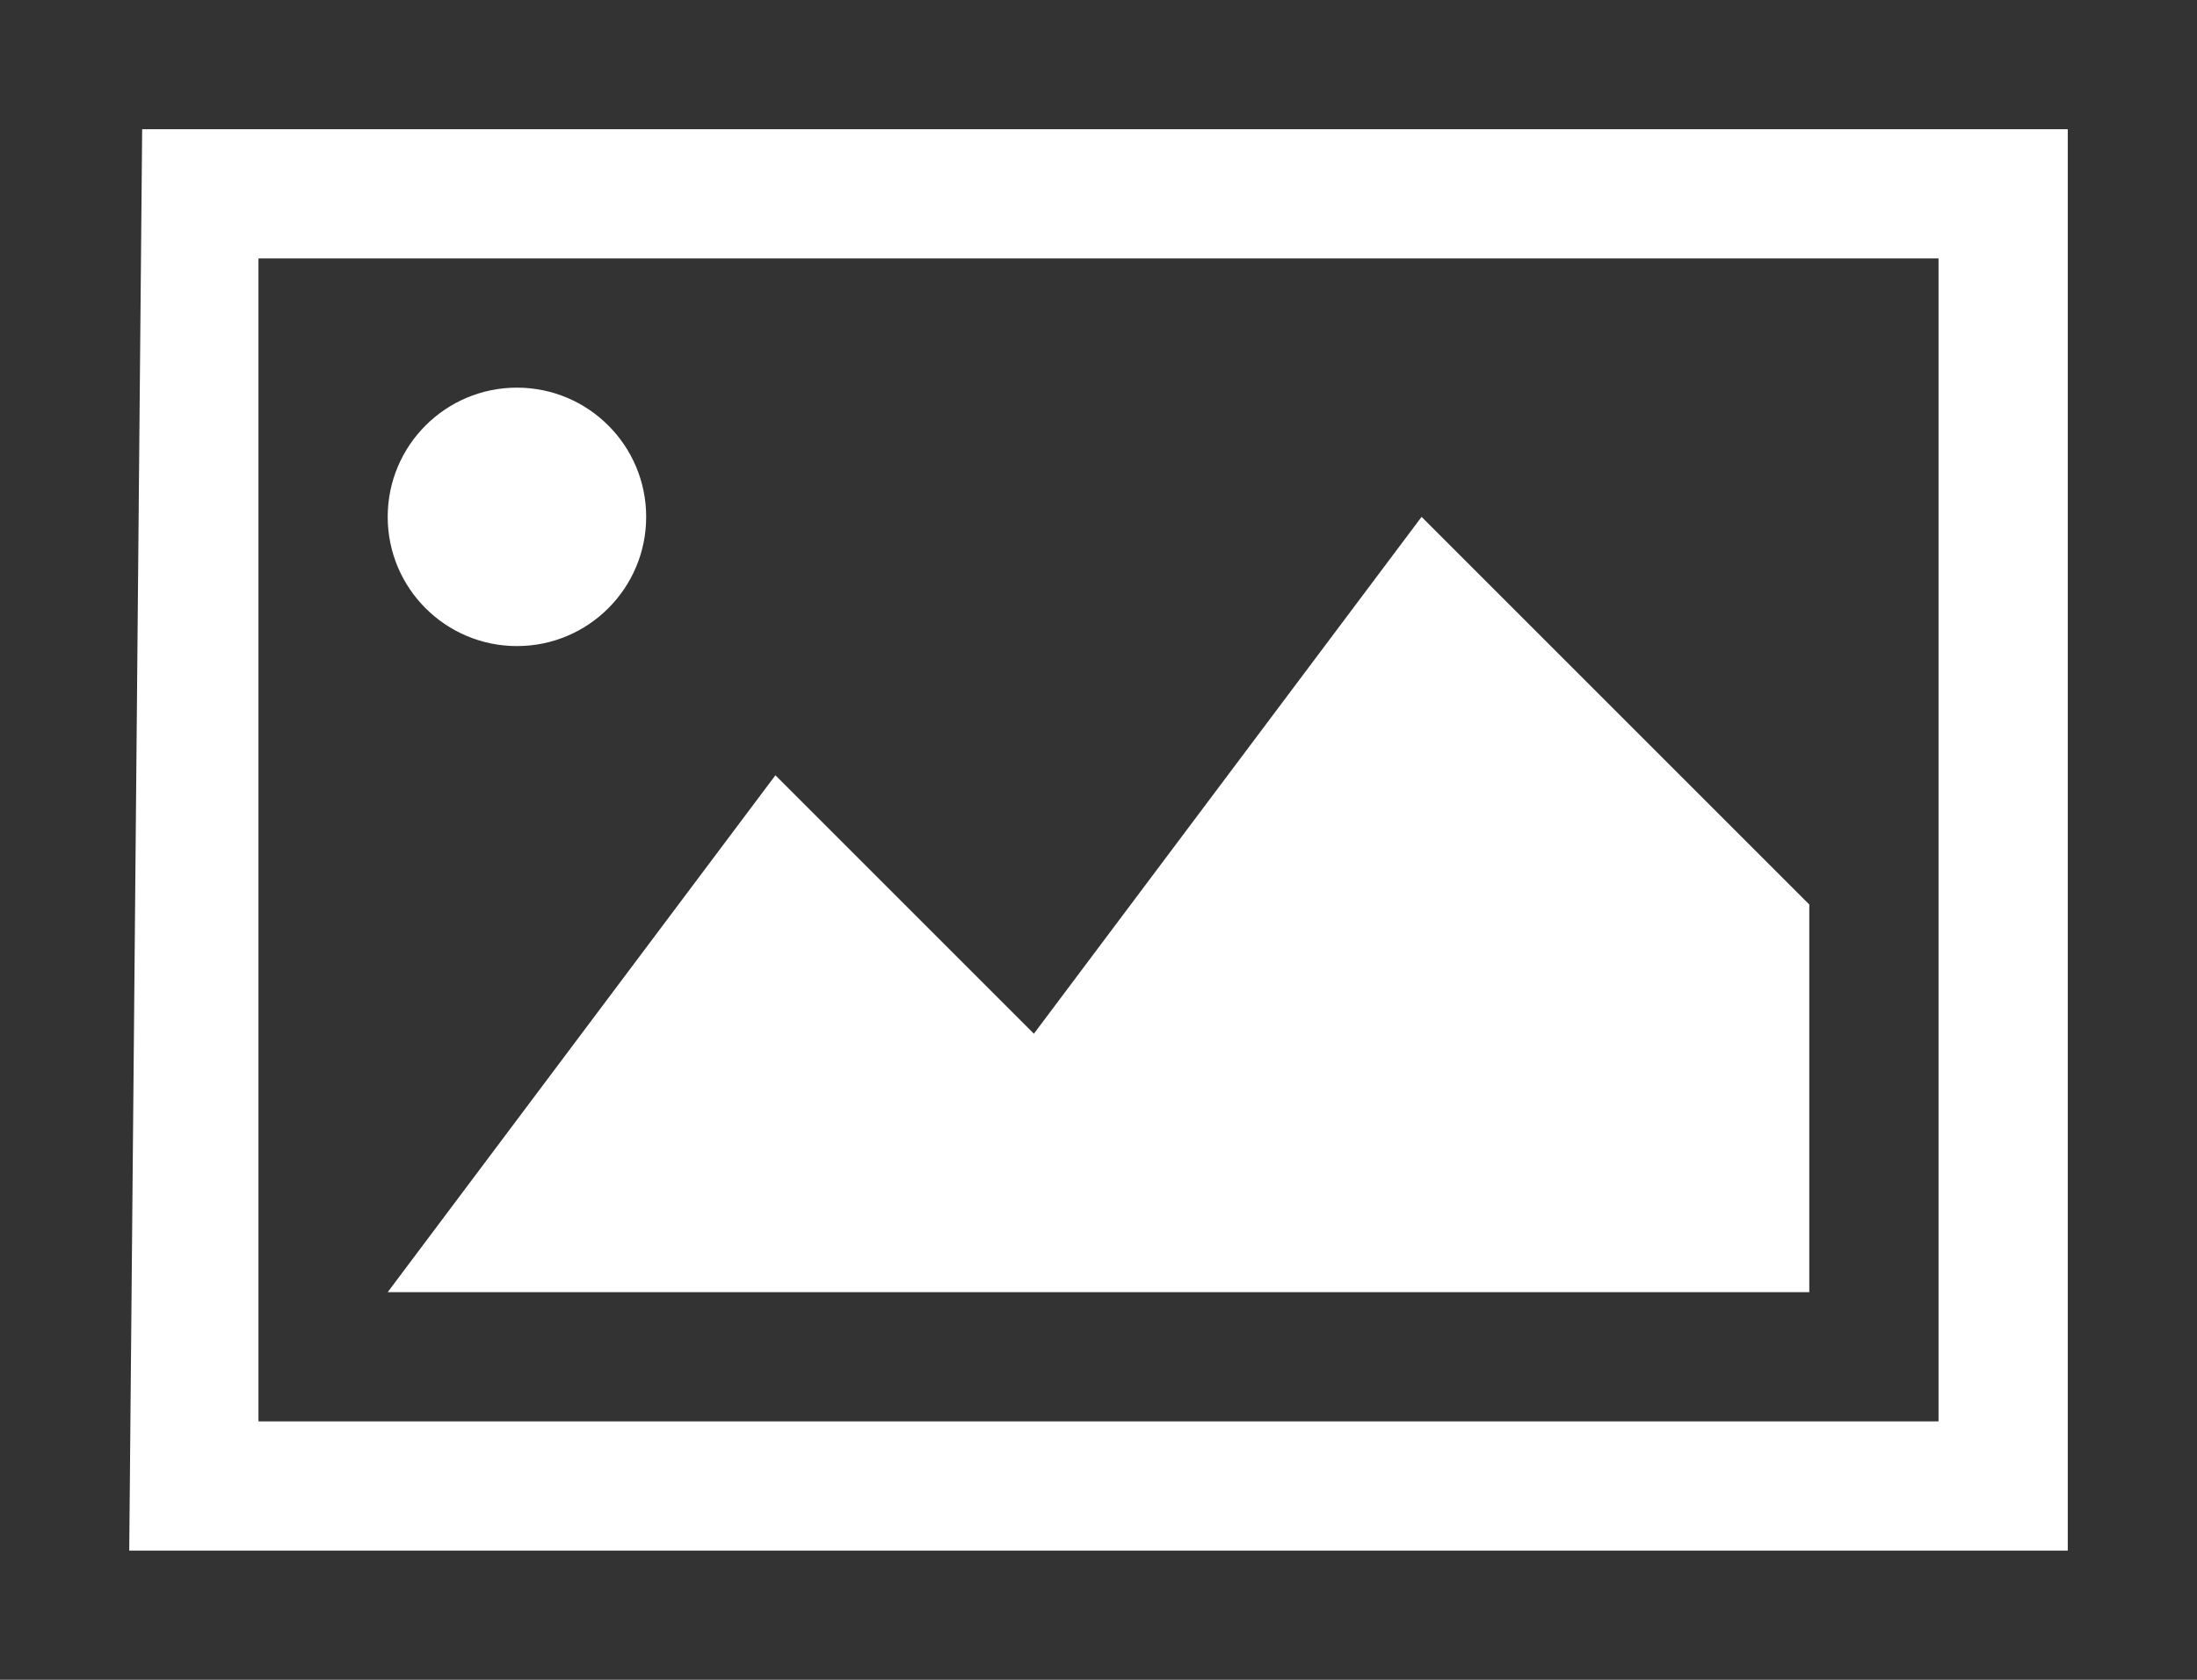 <?xml version="1.0" encoding="iso-8859-1"?>
<!DOCTYPE svg PUBLIC "-//W3C//DTD SVG 1.1//EN" "http://www.w3.org/Graphics/SVG/1.1/DTD/svg11.dtd">
<svg version="1.1" id="Layer_1" xmlns="http://www.w3.org/2000/svg" xmlns:xlink="http://www.w3.org/1999/xlink" x="0px" y="0px"
	 width="17px" height="13px" viewBox="0 0 17 13" style="enable-background:new 0 0 17 13;" xml:space="preserve">
<rect x="0" y="0" width="17" height="13" fill="#333333" stroke="none"/>
<g style="fill:#FFFFFF">
	<path d="M1.1,1H16l0,11H1L1.1,1z M15,2C11,2,6,2,2,2c0,2.8,0,6.2,0,9
		c4,0,9,0,13,0C15,8.2,15,4.7,15,2z"/>
	<polygon points="14,10 3,10 6,6 8,8 11,4 14,7 	"/>
	<circle cx="4" cy="4" r="1"/>
</g>
</svg>
